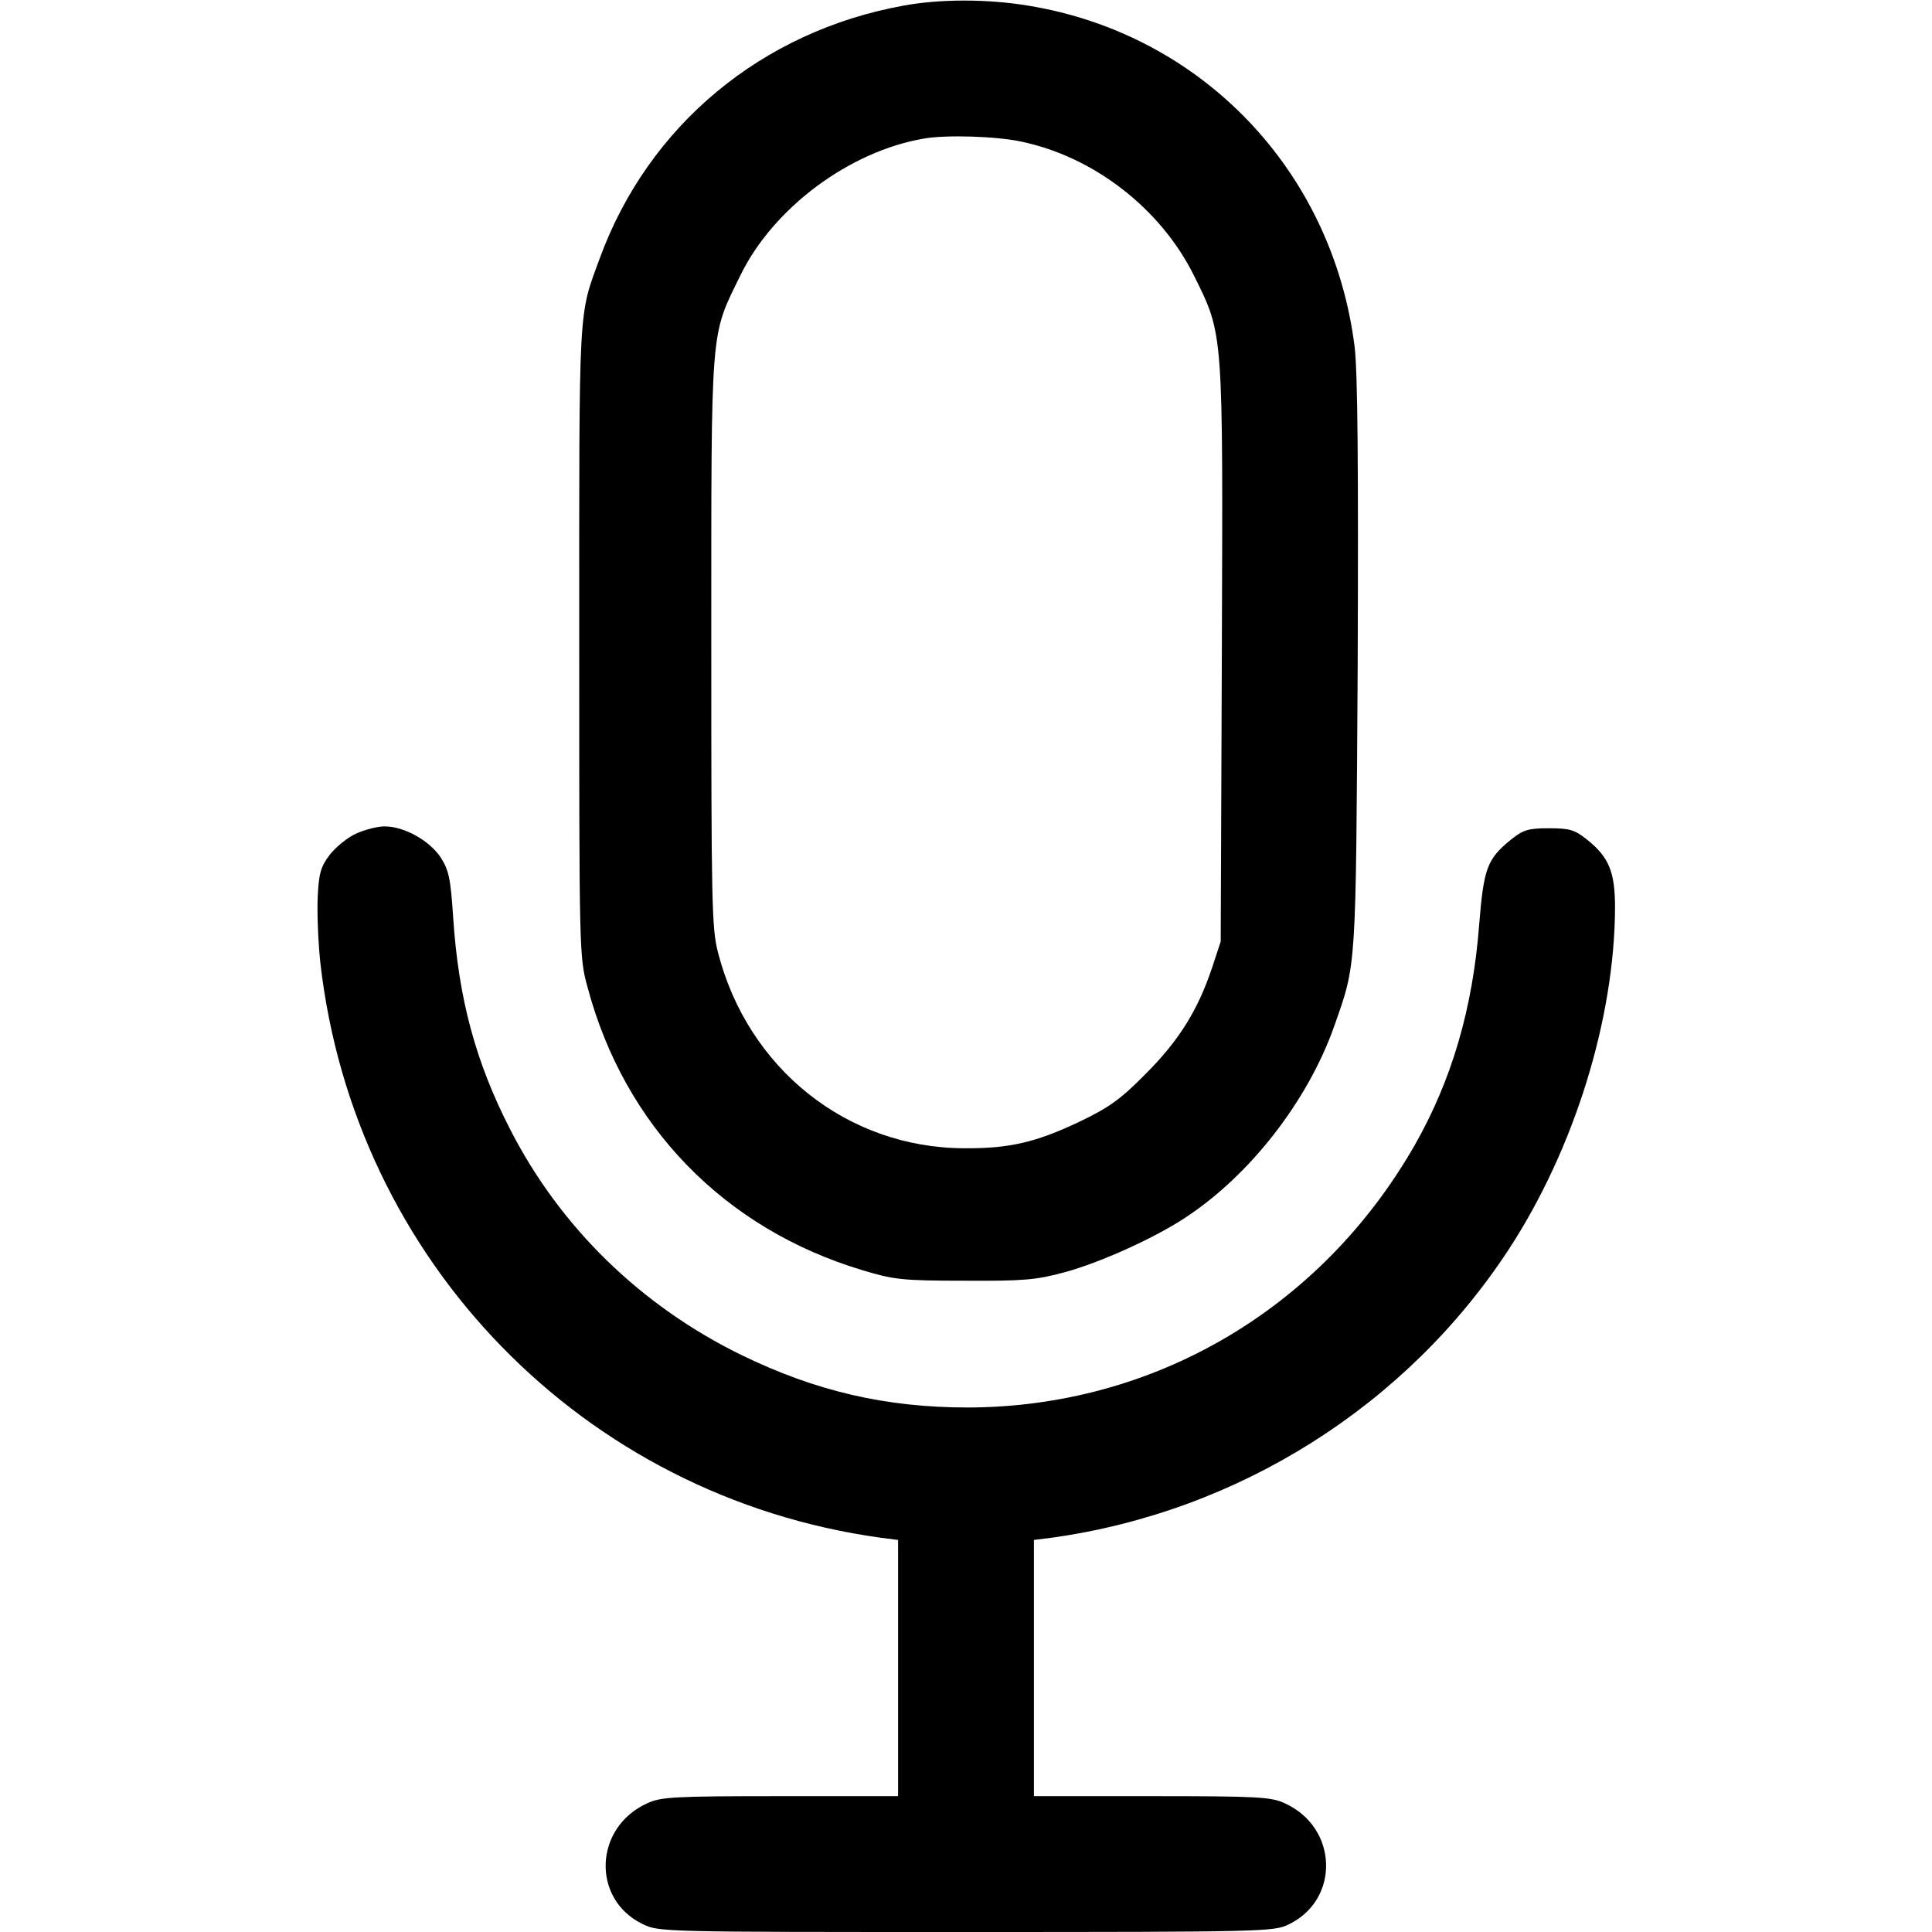 <?xml version="1.0" standalone="no"?>
<!DOCTYPE svg PUBLIC "-//W3C//DTD SVG 20010904//EN"
 "http://www.w3.org/TR/2001/REC-SVG-20010904/DTD/svg10.dtd">
<svg version="1.0" xmlns="http://www.w3.org/2000/svg"
 width="512pt" height="512pt" viewBox="0 0 512 512"
 preserveAspectRatio="xMidYMid meet">

<g transform="translate(0,512) scale(0.1,-0.1)"
fill="#000000" stroke="none">
<path d="M2394 5105 c-375 -68 -675 -317 -804 -668 -58 -158 -55 -109 -55
-1017 0 -825 0 -836 22 -916 98 -368 362 -640 728 -750 83 -25 104 -28 270
-28 158 -1 190 2 265 22 96 26 242 92 324 147 171 113 323 310 392 506 59 168
57 141 62 954 2 536 0 777 -8 845 -58 467 -405 830 -865 905 -108 18 -234 18
-331 0z m311 -360 c194 -40 371 -178 459 -355 79 -160 77 -139 74 -1004 l-3
-761 -23 -70 c-38 -113 -88 -193 -176 -281 -67 -68 -97 -89 -176 -127 -114
-54 -185 -71 -305 -70 -310 1 -573 211 -652 518 -17 64 -18 133 -18 825 0 849
-3 806 77 970 87 179 290 330 488 363 58 10 190 6 255 -8z"/>
<path d="M944 2911 c-23 -10 -54 -36 -70 -56 -24 -32 -29 -49 -32 -111 -2 -41
1 -120 7 -176 90 -790 697 -1414 1484 -1523 l47 -6 0 -340 0 -339 -312 0
c-282 0 -317 -2 -353 -19 -141 -64 -148 -254 -12 -320 43 -21 53 -21 857 -21
793 0 815 1 855 20 137 66 131 257 -10 321 -36 17 -71 19 -352 19 l-313 0 0
339 0 340 48 6 c495 69 940 350 1211 765 173 265 280 610 281 905 0 94 -16
133 -73 179 -34 27 -46 31 -102 31 -56 0 -68 -4 -102 -31 -62 -51 -71 -75 -83
-224 -17 -223 -73 -413 -171 -585 -249 -435 -692 -694 -1184 -695 -217 0 -403
43 -600 139 -266 130 -480 338 -613 598 -92 179 -137 348 -151 561 -7 107 -12
127 -34 161 -30 44 -96 81 -148 81 -19 0 -53 -9 -75 -19z"/>
</g>
</svg>
